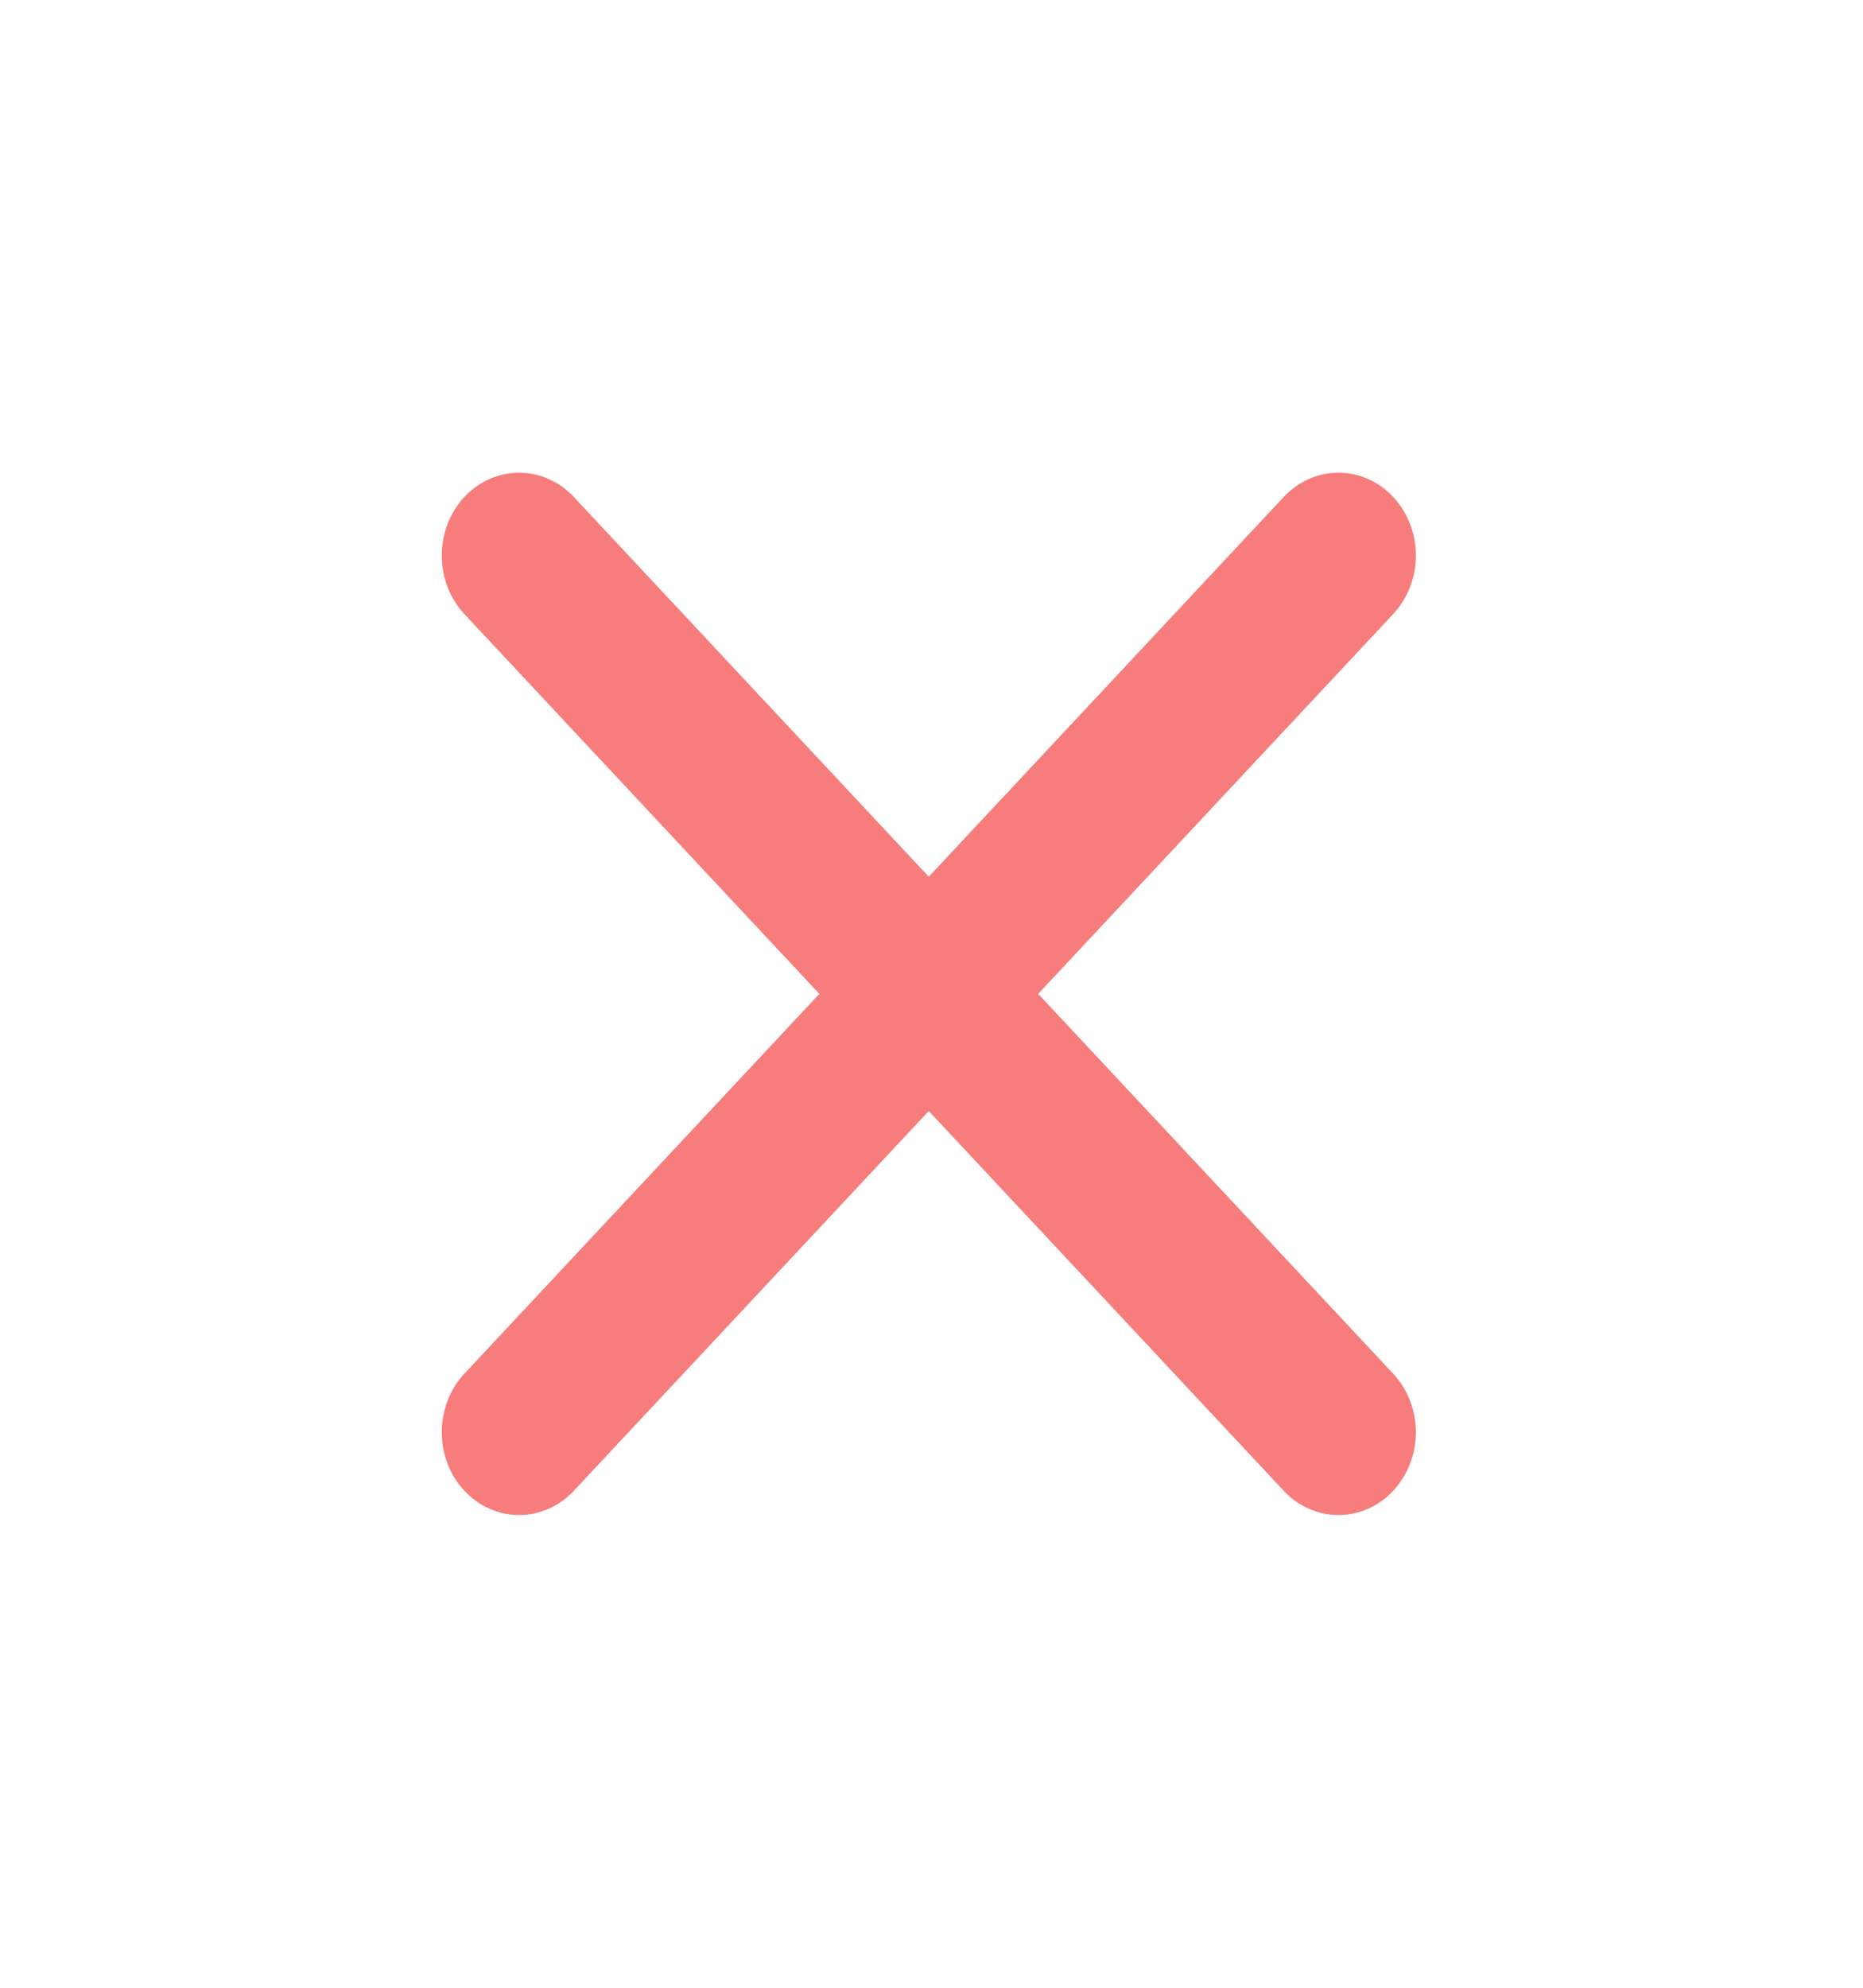 <svg width="15" height="16" viewBox="0 0 15 16" fill="none" xmlns="http://www.w3.org/2000/svg">
<path d="M11.217 4C11.101 3.875 10.942 3.805 10.777 3.805C10.611 3.805 10.453 3.875 10.336 4L7.478 7.057L4.62 4C4.503 3.875 4.345 3.805 4.18 3.805C4.014 3.805 3.856 3.875 3.739 4C3.622 4.125 3.557 4.294 3.557 4.471C3.557 4.648 3.622 4.818 3.739 4.943L6.597 8L3.739 11.057C3.622 11.182 3.557 11.352 3.557 11.528C3.557 11.705 3.622 11.875 3.739 12C3.856 12.125 4.014 12.195 4.18 12.195C4.345 12.195 4.503 12.125 4.62 12L7.478 8.943L10.336 12C10.453 12.125 10.611 12.195 10.777 12.195C10.942 12.195 11.101 12.125 11.217 12C11.334 11.875 11.4 11.705 11.4 11.528C11.4 11.352 11.334 11.182 11.217 11.057L8.359 8L11.217 4.943C11.334 4.818 11.4 4.648 11.4 4.471C11.4 4.294 11.334 4.125 11.217 4V4Z" fill="#F77D7D"/>
</svg>
